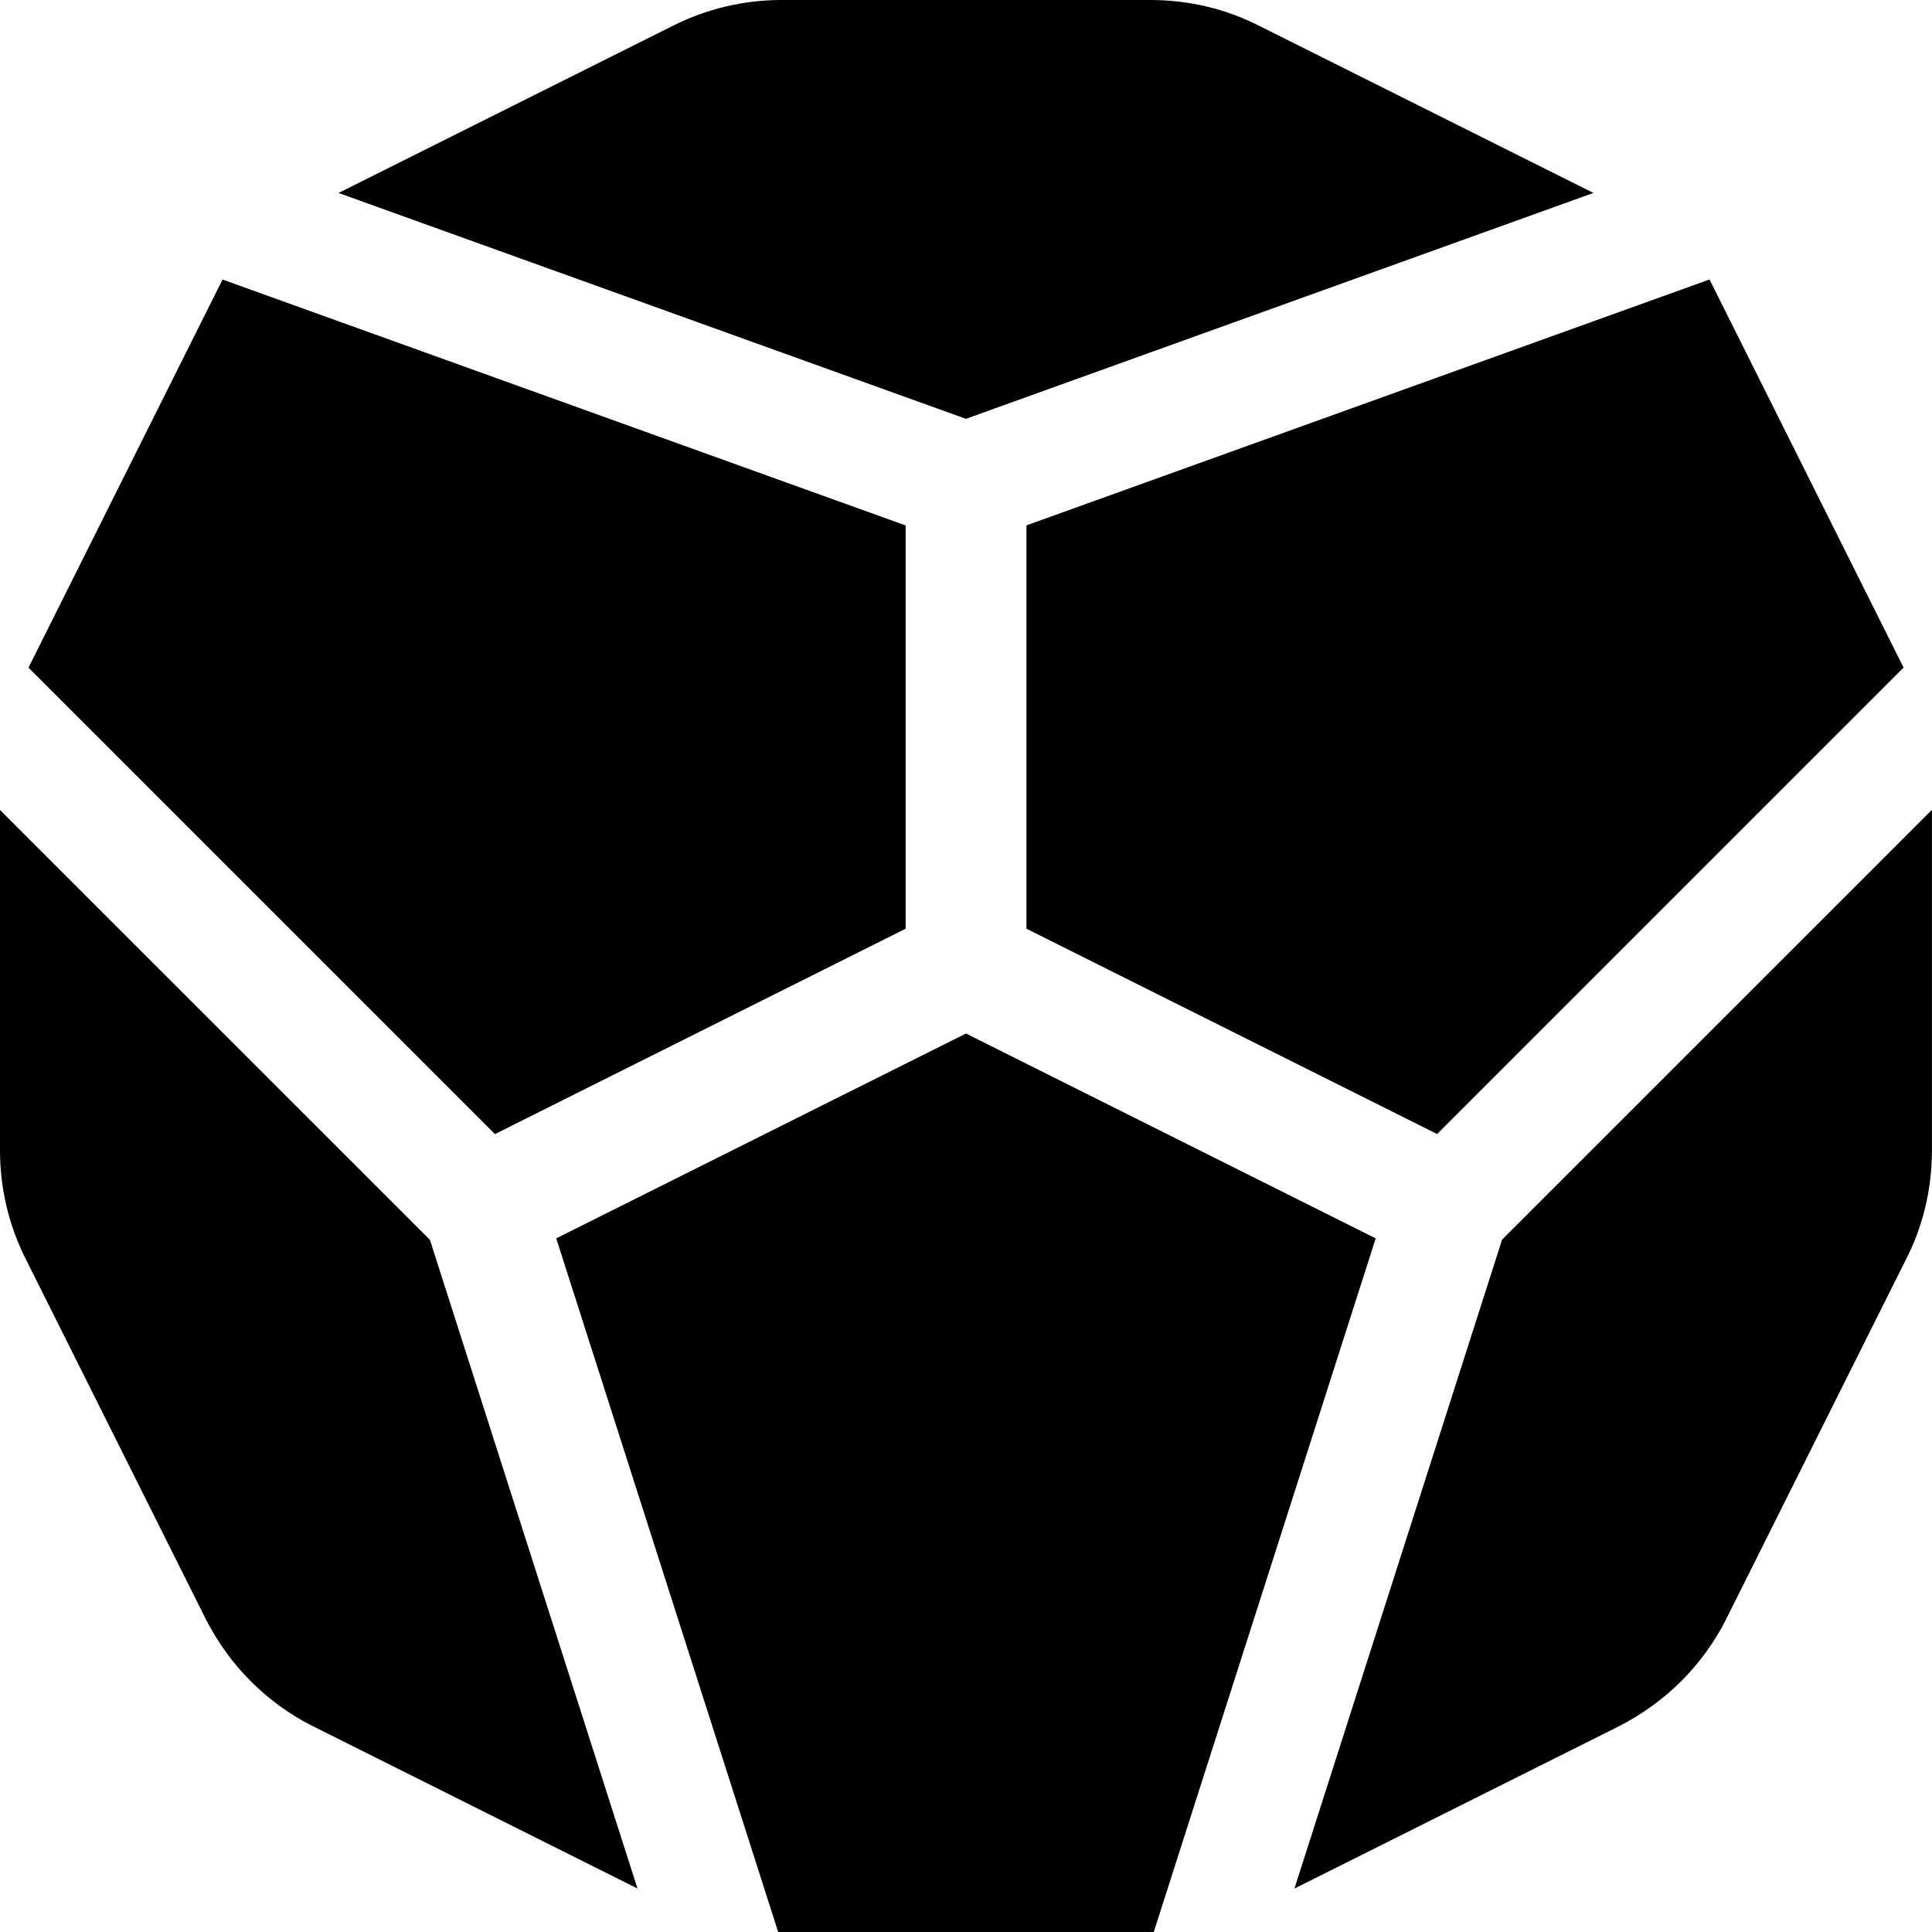 <!-- Generated by IcoMoon.io -->
<svg version="1.1" xmlns="http://www.w3.org/2000/svg" width="32" height="32" viewBox="0 0 32 32">
<title>dice-d12-solid</title>
<path d="M16 17.118l-6.787 3.393 3.676 11.489h6.221l3.676-11.489-6.786-3.393zM17 15.382l6.803 3.401 7.726-7.726-3.214-6.428-11.314 4.073v6.679zM15 15.382v-6.679l-11.314-4.073-3.214 6.428 7.726 7.726 6.803-3.402zM26.392 3.196l-5.548-2.774c-0.521-0.266-1.136-0.422-1.787-0.422-0 0-0.001 0-0.001 0h-6.112c-0.621 0-1.233 0.144-1.789 0.422l-5.548 2.774 10.392 3.741 10.392-3.741zM24.878 20.536l-3.438 10.744 5.367-2.684c0.777-0.395 1.394-1.011 1.778-1.766l0.011-0.023 2.981-5.963c0.266-0.521 0.422-1.137 0.422-1.789v-5.642l-7.122 7.121zM0 13.414v5.642c0 0.621 0.144 1.234 0.422 1.789l2.981 5.962c0.394 0.778 1.011 1.394 1.766 1.778l0.023 0.011 5.367 2.684-3.438-10.744-7.122-7.121z"></path>
</svg>
